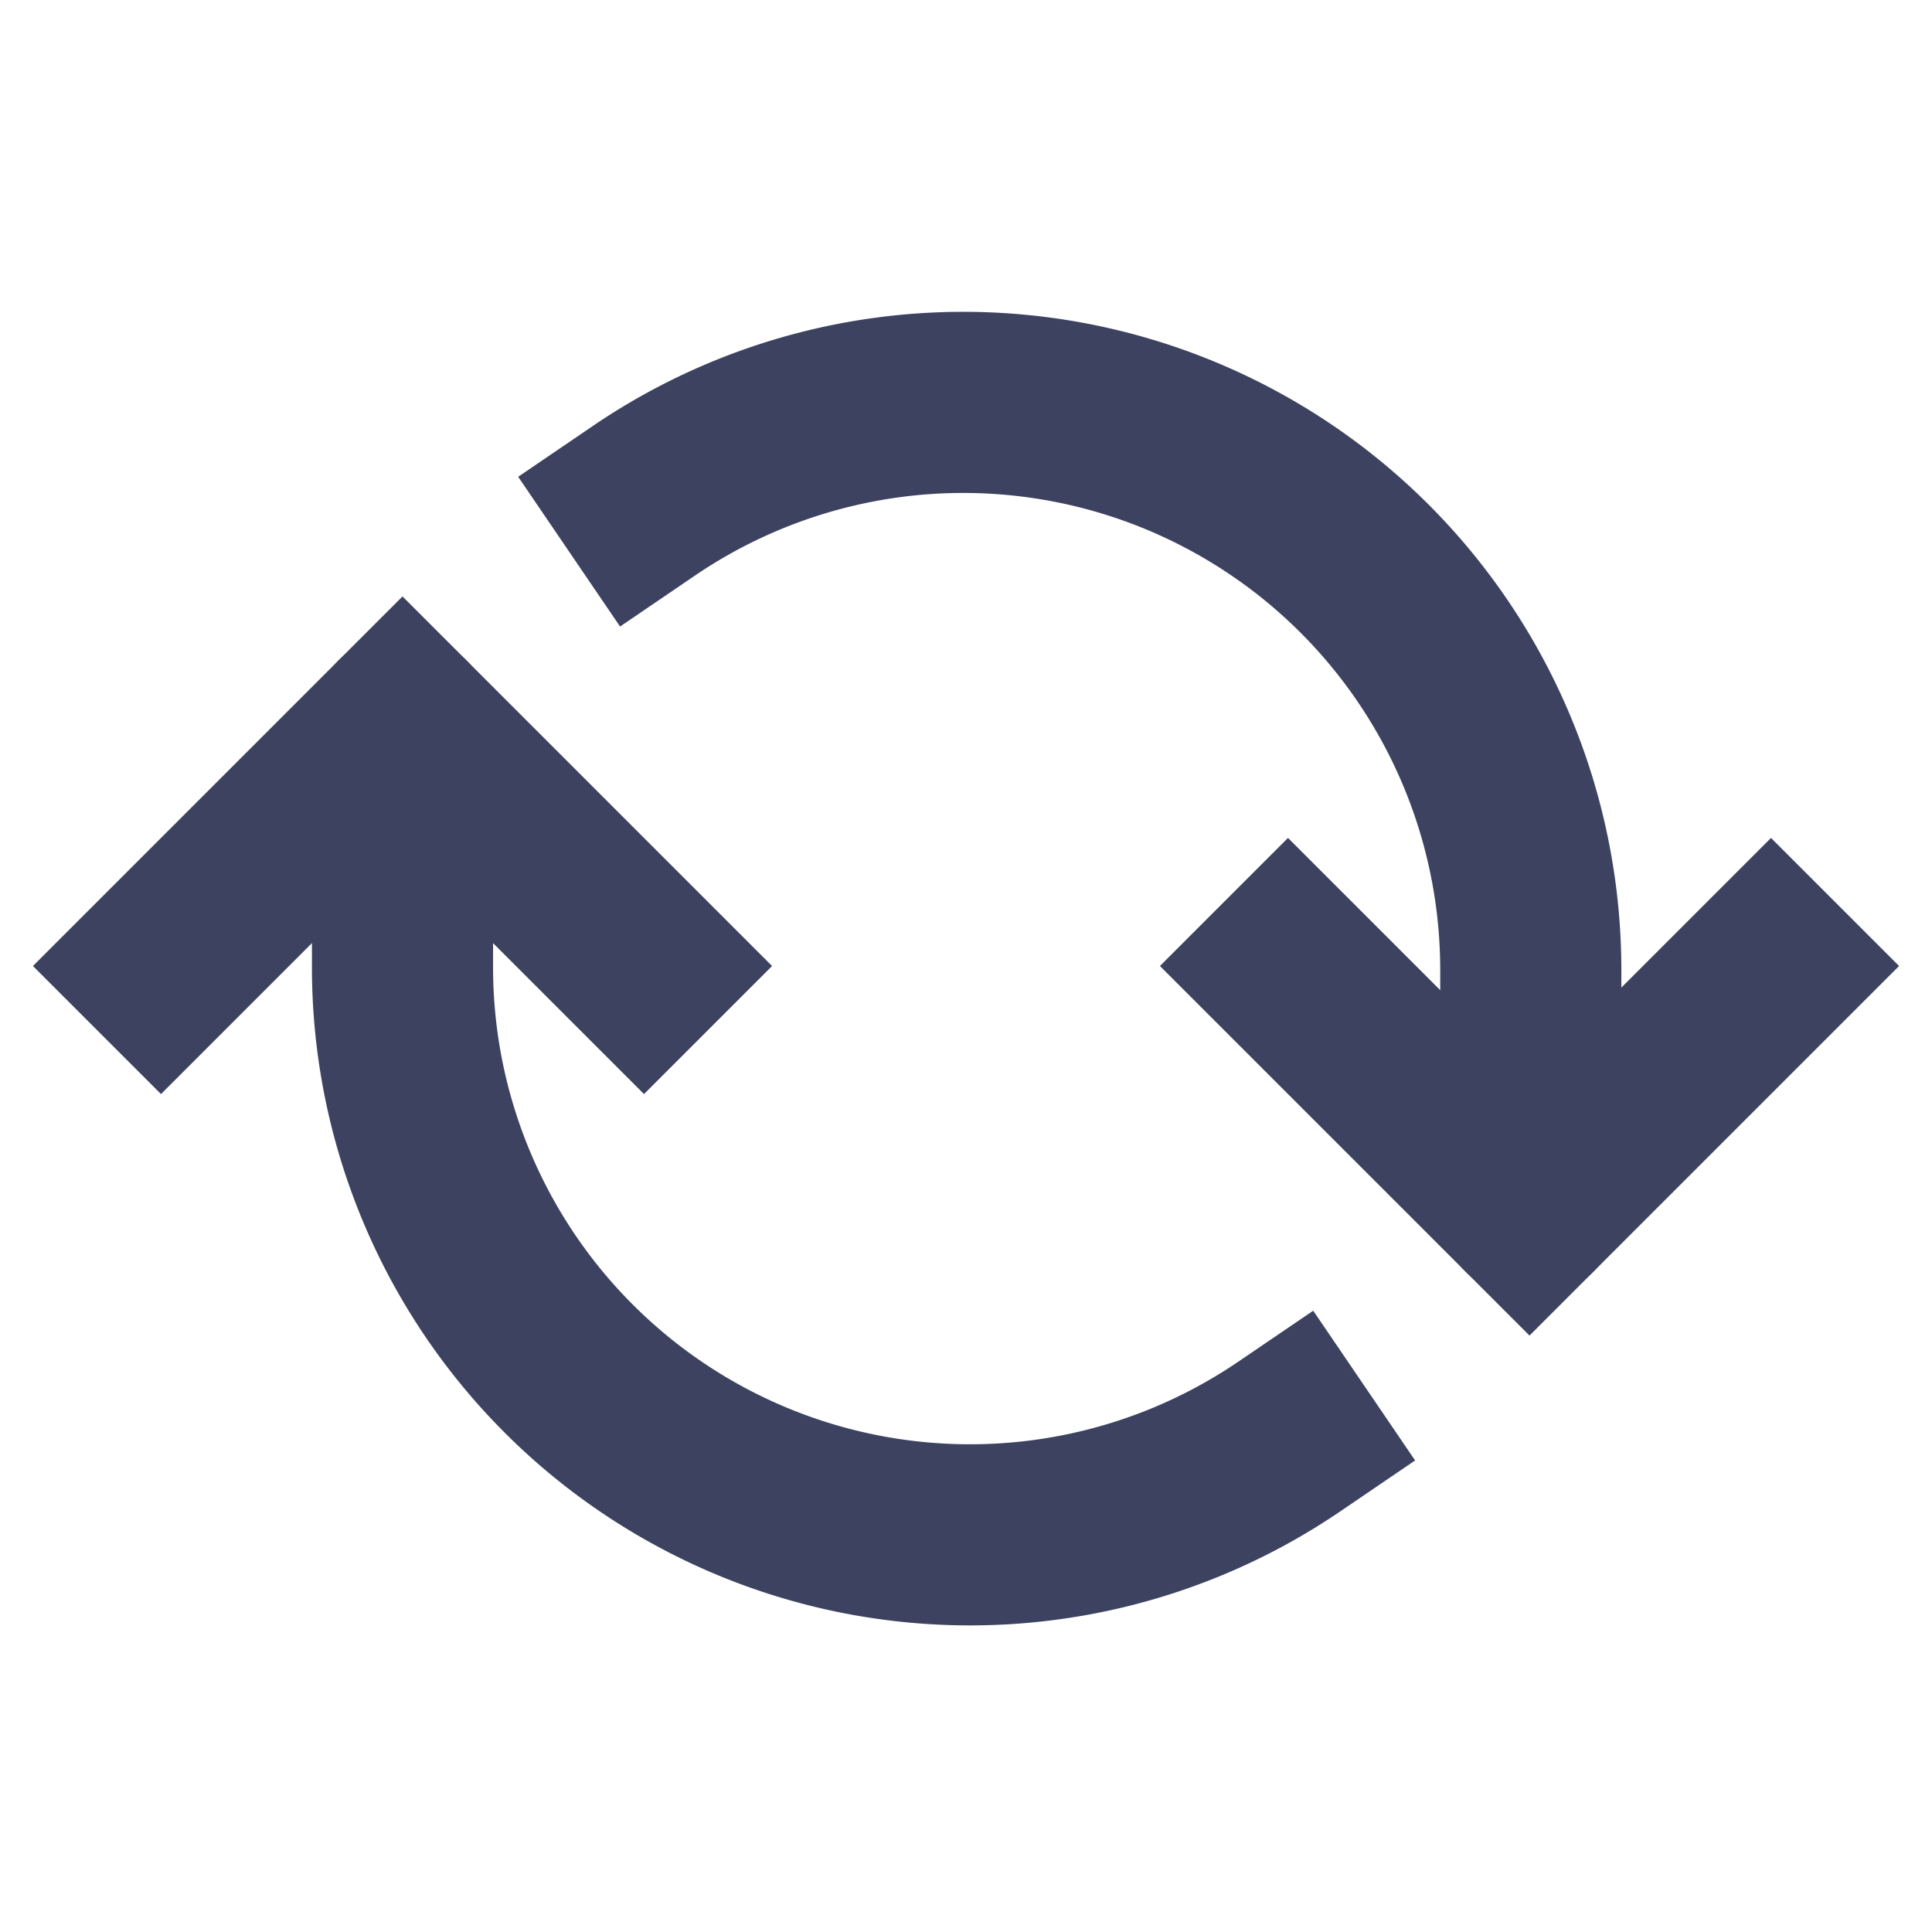 <svg role="img" xmlns="http://www.w3.org/2000/svg" width="24px" height="24px" viewBox="0 0 24 24" aria-labelledby="rotateIconTitle" stroke="#3c4260" stroke-width="2.25" stroke-linecap="square" stroke-linejoin="miter" fill="none" color="#3c4260"> <path d="M22 12l-3 3-3-3"/> <path d="M2 12l3-3 3 3"/> <path d="M19.016 14v-1.95A7.05 7.05 0 0 0 8 6.22"/> <path d="M16.016 17.845A7.05 7.05 0 0 1 5 12.015V10"/> <path stroke-linecap="round" d="M5 10V9"/> <path stroke-linecap="round" d="M19 15v-1"/> </svg>